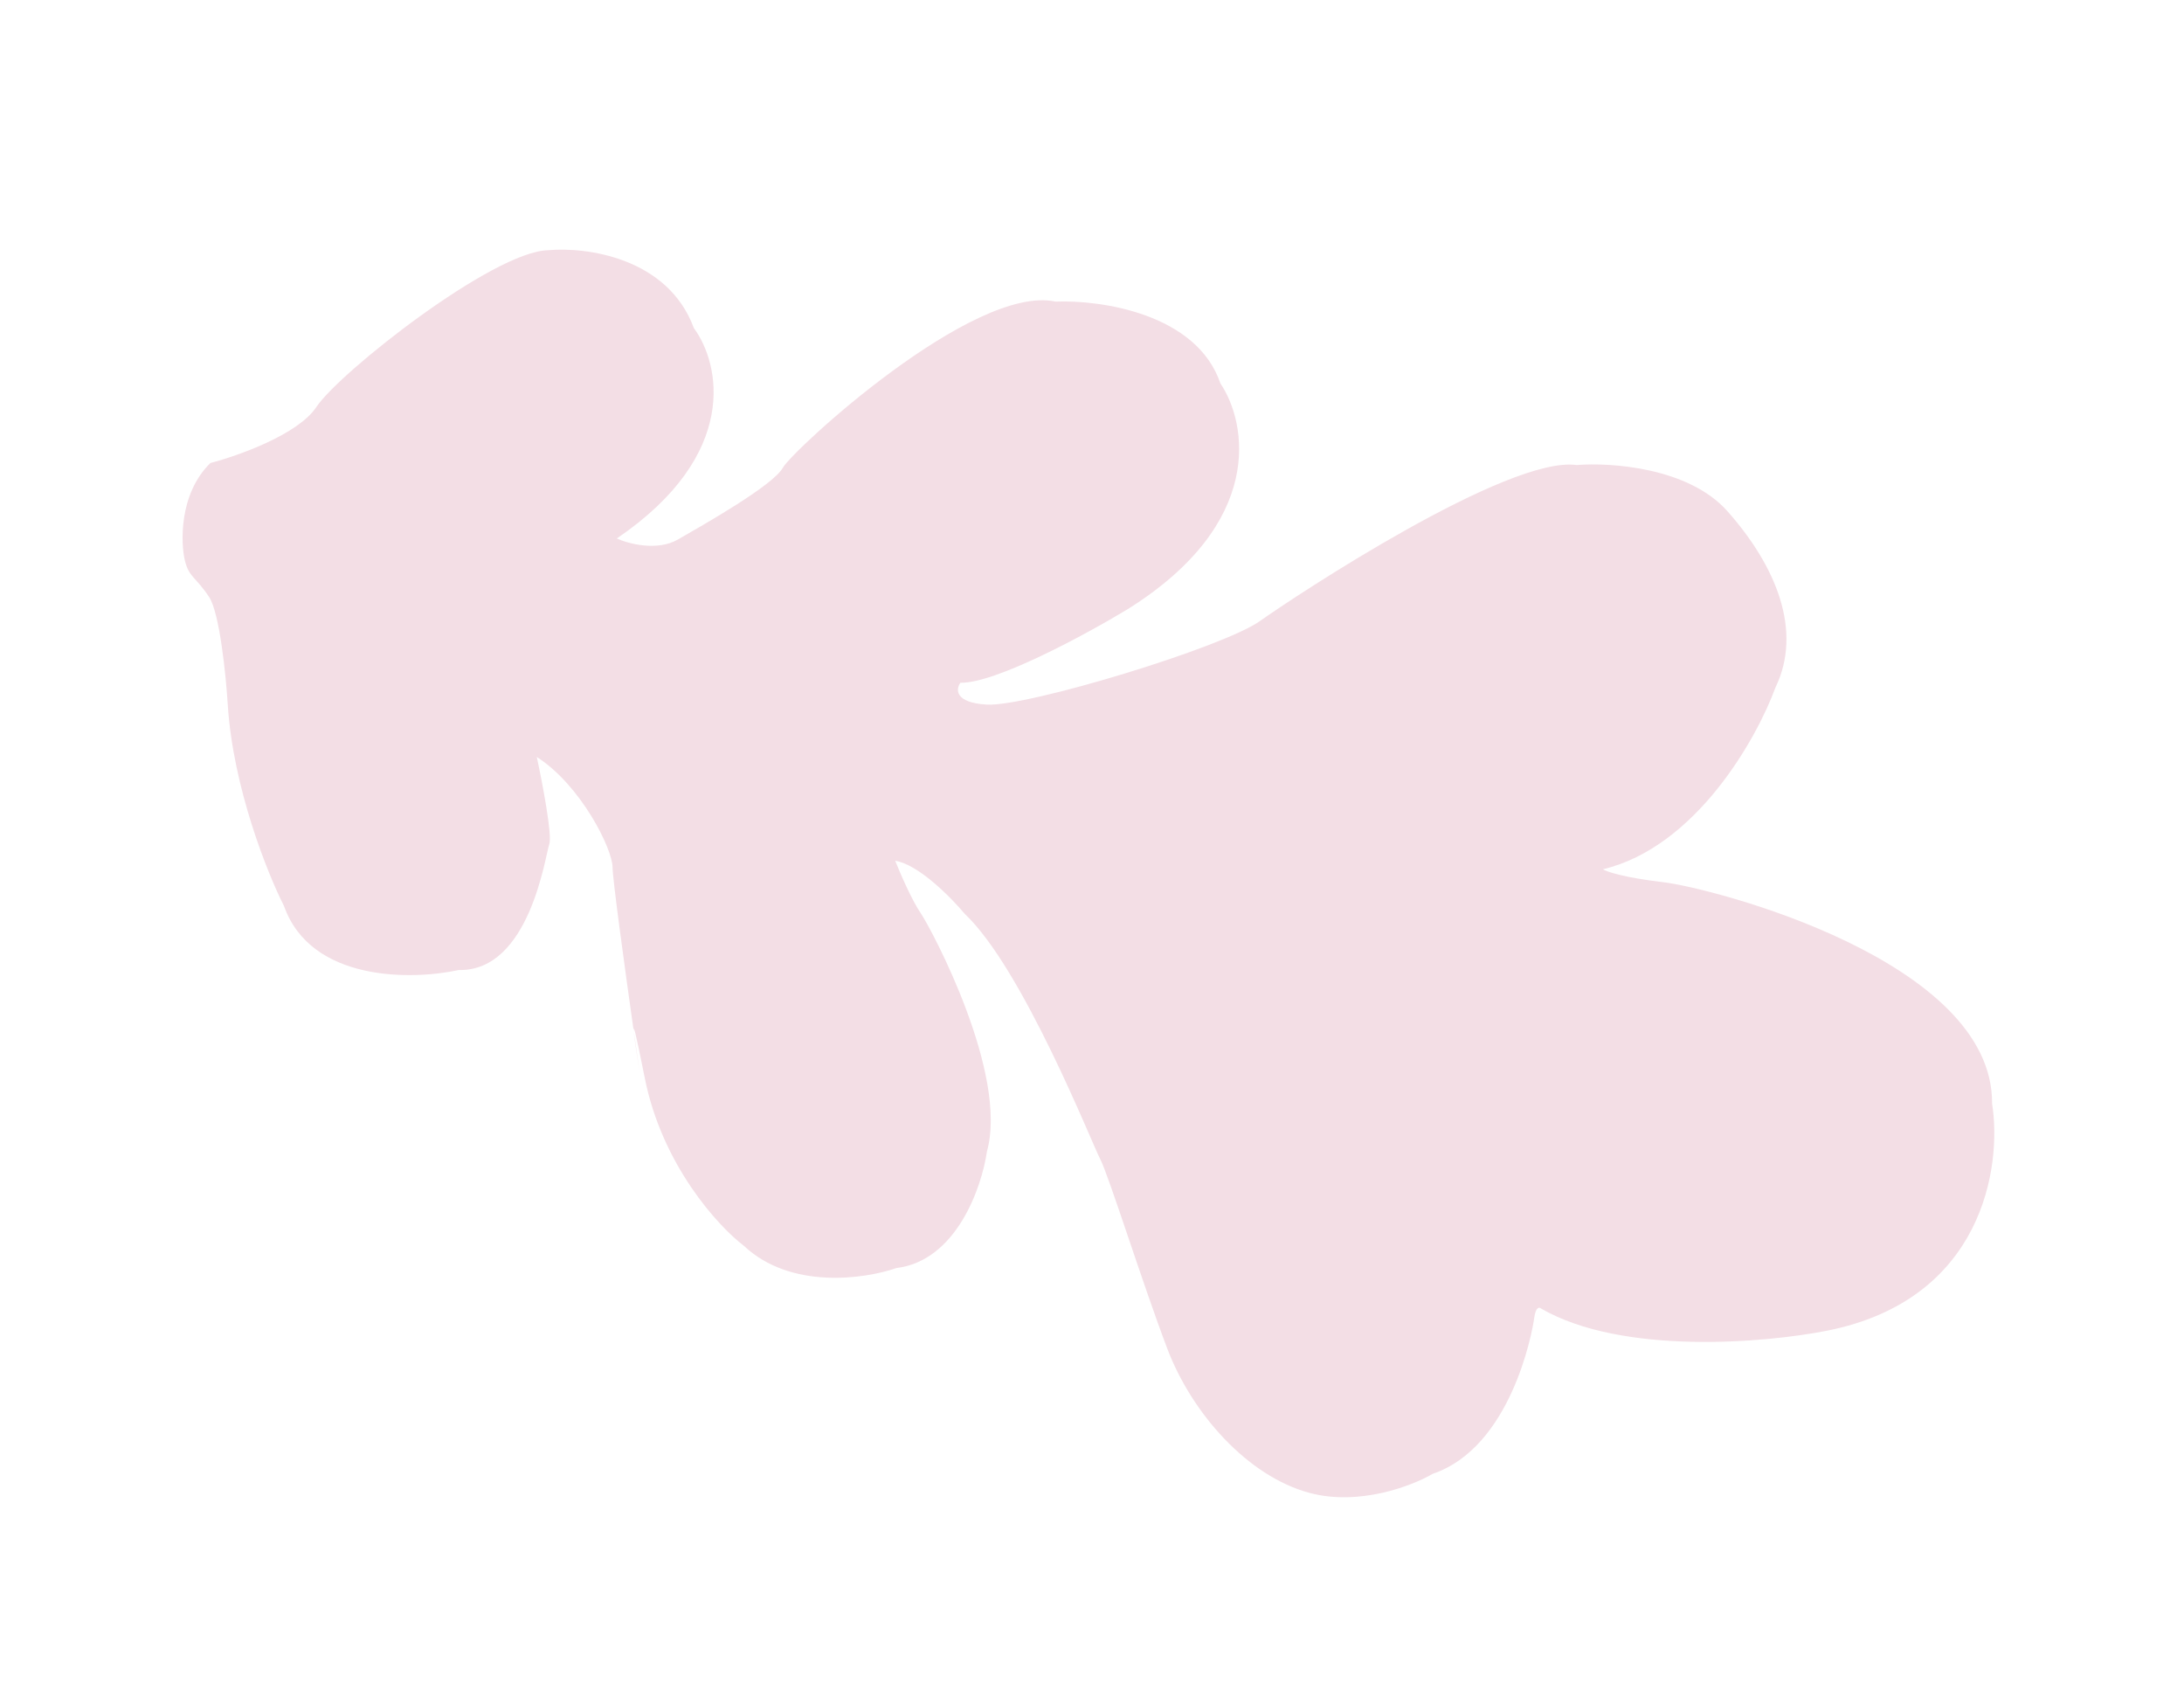 <svg width="170" height="131" viewBox="0 0 170 131" fill="none" xmlns="http://www.w3.org/2000/svg">
<path d="M16.381 36.028C18.537 35.469 23.204 33.814 24.628 31.67C26.408 28.989 38.373 19.566 42.664 19.472C45.602 19.199 51.983 20.029 54.01 25.533C56.027 28.256 57.652 35.342 48.012 41.904C48.924 42.318 51.154 42.912 52.772 41.981C54.794 40.818 60.161 37.785 60.934 36.402C61.707 35.019 75.76 22.076 82.165 23.47C85.676 23.328 93.156 24.402 94.995 29.837C97.066 32.898 98.518 40.698 87.755 47.419C84.567 49.346 77.503 53.185 74.756 53.131C74.395 53.633 74.296 54.677 76.794 54.83C79.916 55.022 95.183 50.379 98.059 48.338C100.935 46.297 117.418 35.434 122.728 36.19C125.379 35.971 131.436 36.381 134.45 39.77C138.218 44.008 140.352 49.074 138.191 53.52C136.73 57.508 132 65.916 124.769 67.647C125.056 67.831 126.395 68.29 129.456 68.65C133.281 69.099 155.158 74.734 155.062 85.887C155.842 90.776 154.363 101.153 142.205 103.554C137.424 104.5 126.283 105.48 119.959 101.83C119.828 101.703 119.537 101.676 119.417 102.584C119.267 103.719 117.598 112.63 111.523 114.689C109.942 115.618 105.81 117.214 101.934 116.175C97.09 114.876 92.772 109.962 90.873 104.981C88.974 100 86.275 91.393 85.644 90.21C85.014 89.027 79.635 75.391 75.087 71.106C74.04 69.85 71.493 67.266 69.681 66.983C70.05 67.912 70.961 70.023 71.653 71.039C72.518 72.308 78.508 83.549 76.824 89.597C76.423 92.386 74.451 98.107 69.773 98.678C67.332 99.53 61.542 100.376 57.904 96.948C55.893 95.418 51.535 90.663 50.188 83.885C49.453 80.191 49.275 79.609 49.334 80.28C49.504 81.475 49.662 82.582 49.795 83.503C49.599 82.275 49.384 80.84 49.334 80.28C48.61 75.168 47.686 68.42 47.681 67.493C47.673 66.061 45.228 61.119 41.783 58.904C42.21 60.886 43.002 65.016 42.756 65.688C42.448 66.528 41.248 75.61 35.708 75.485C32.045 76.285 24.197 76.409 22.105 70.501C20.817 67.966 18.139 61.287 17.73 54.852C17.588 52.578 17.099 47.718 16.281 46.466C15.258 44.901 14.712 44.939 14.393 43.631C14.074 42.324 13.897 38.451 16.381 36.028Z" fill="#F3DEE5"/>
</svg>
